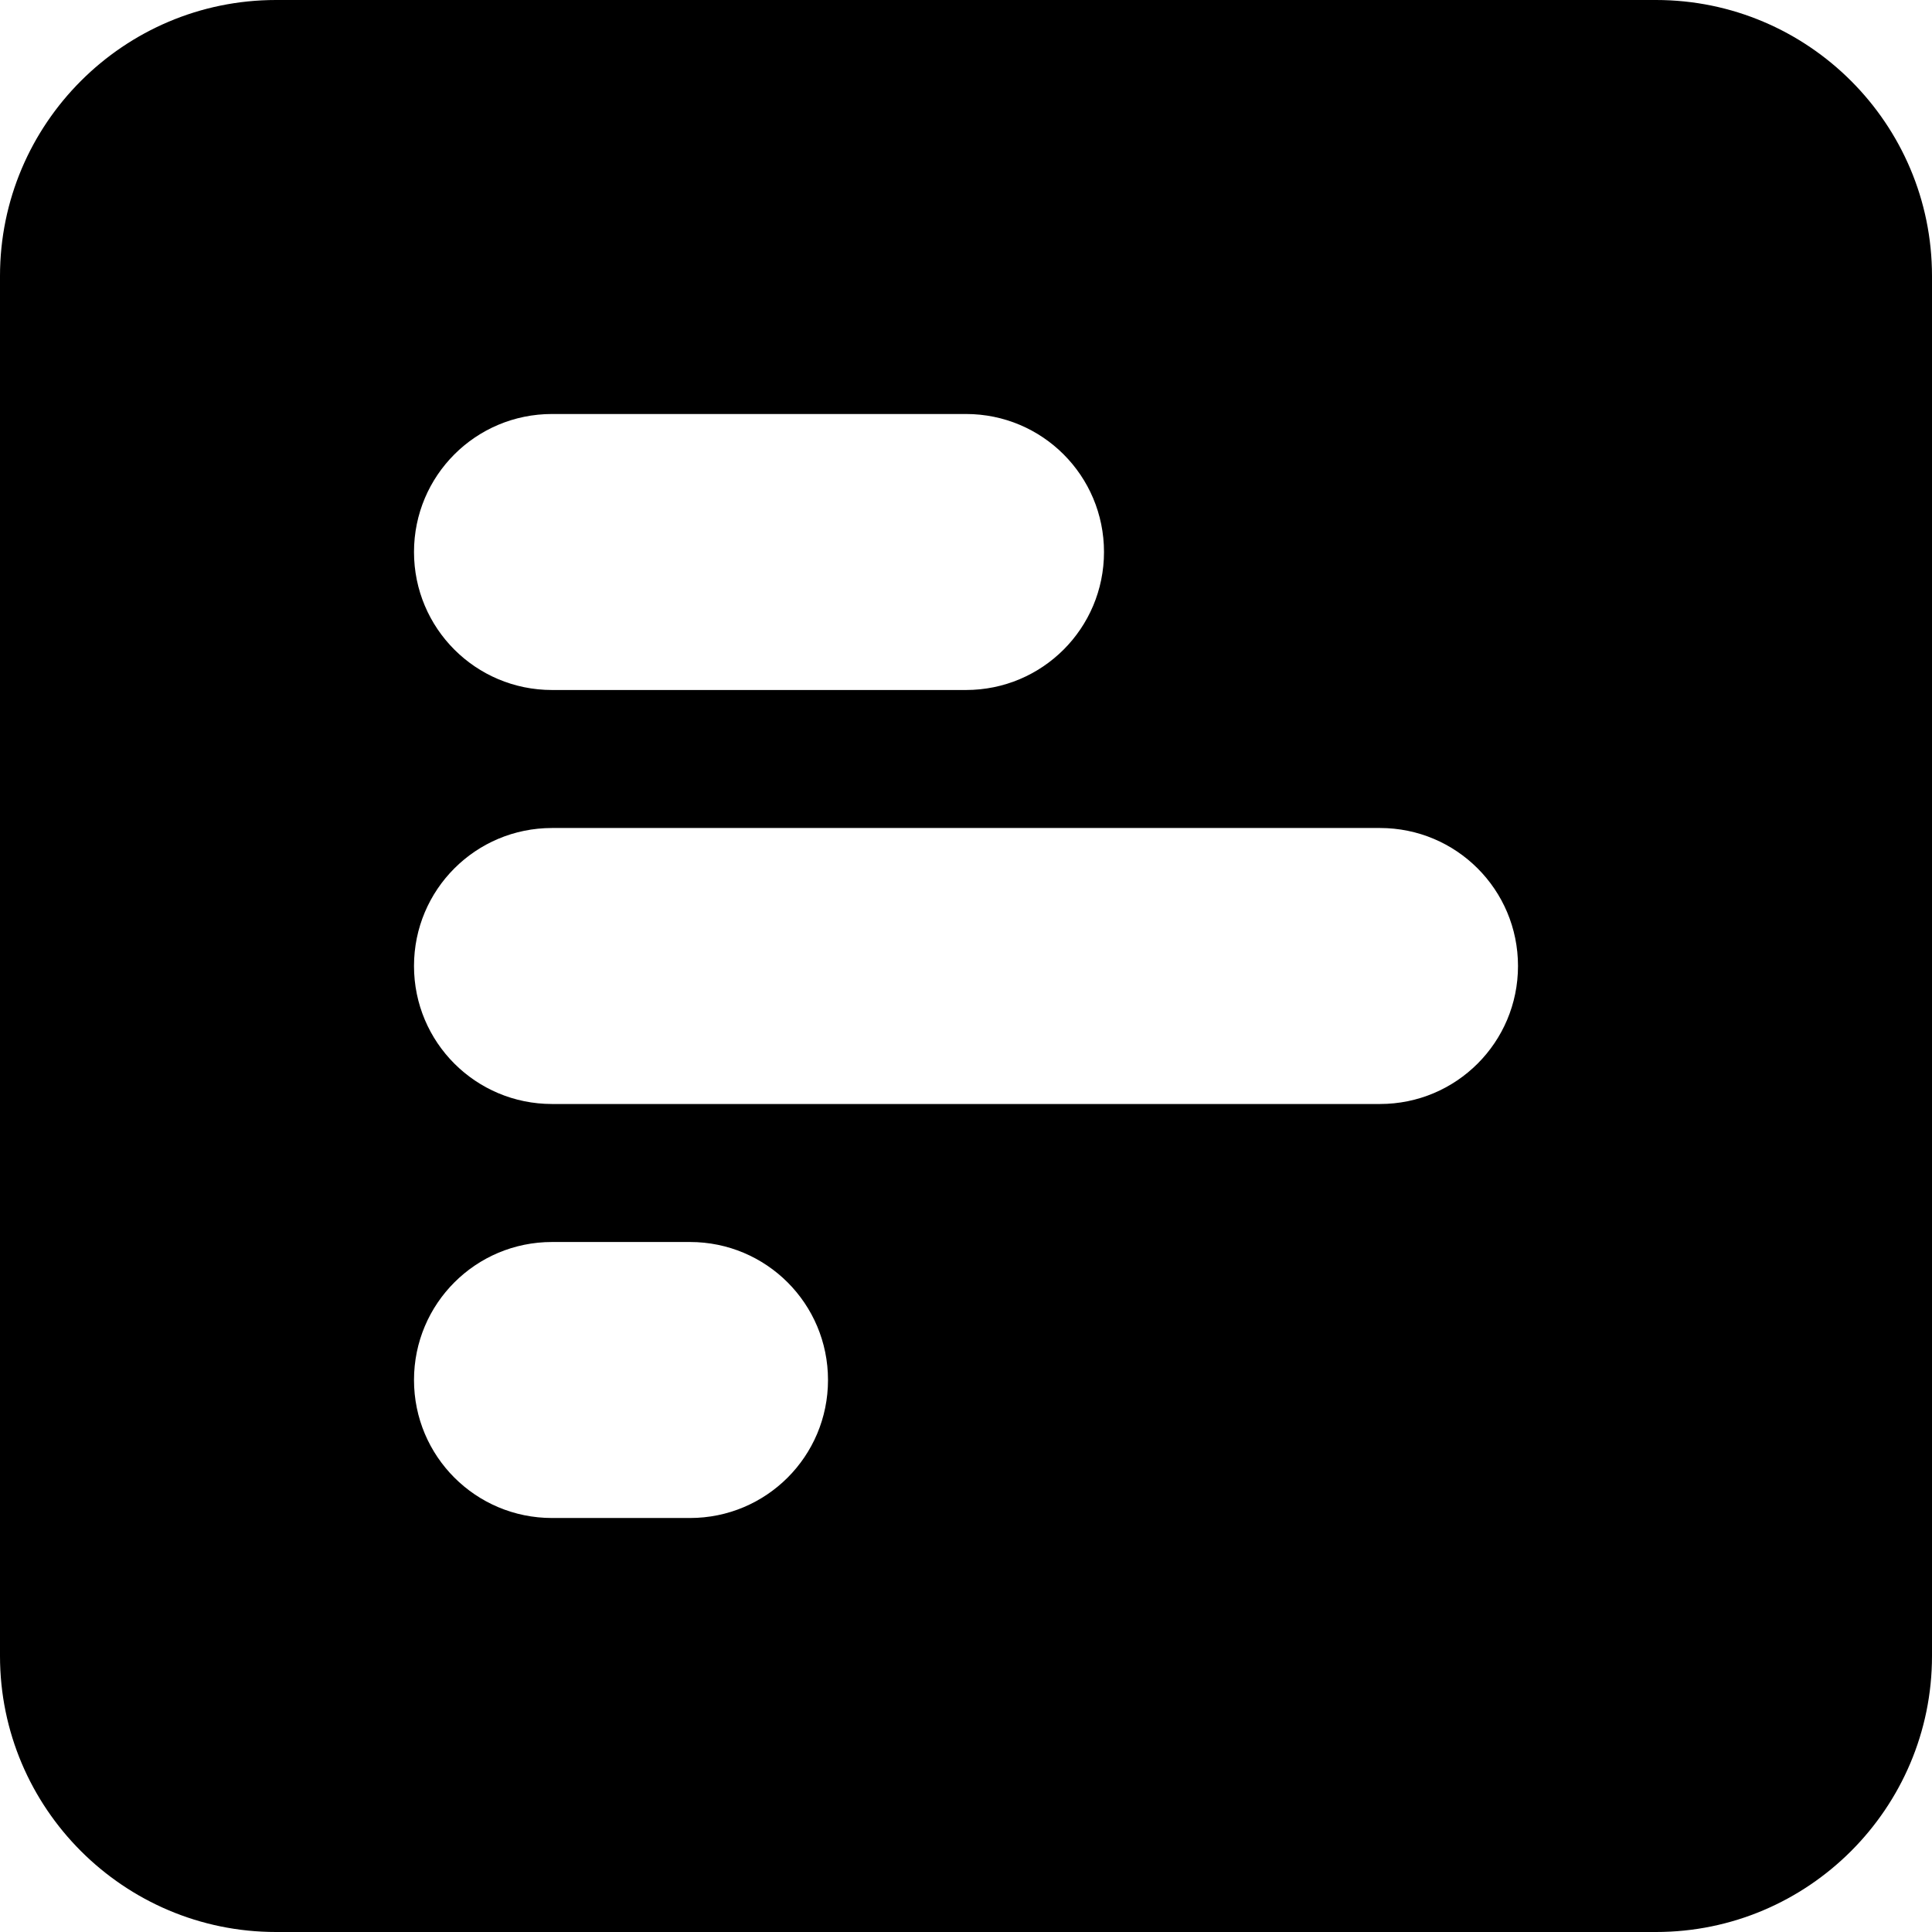 <svg width="14" height="14" viewBox="0 0 14 14" fill="none" xmlns="http://www.w3.org/2000/svg">
<g id="Insights_icon">
<path id="Icon" d="M14 2C14 0.897 13.103 0 12 0H2C0.897 0 0 0.897 0 2V12C0 13.103 0.897 14 2 14H12C13.103 14 14 13.103 14 12V2ZM8 4C8 4.553 7.553 5 7 5H4C3.447 5 3 4.553 3 4C3 3.447 3.447 3 4 3H7C7.553 3 8 3.447 8 4ZM10 6C10.553 6 11 6.447 11 7C11 7.553 10.553 8 10 8H4C3.447 8 3 7.553 3 7C3 6.447 3.447 6 4 6H10ZM6 10C6 10.553 5.553 11 5 11H4C3.447 11 3 10.553 3 10C3 9.447 3.447 9 4 9H5C5.553 9 6 9.447 6 10Z" fill="currentColor"/>
</g>
</svg>

